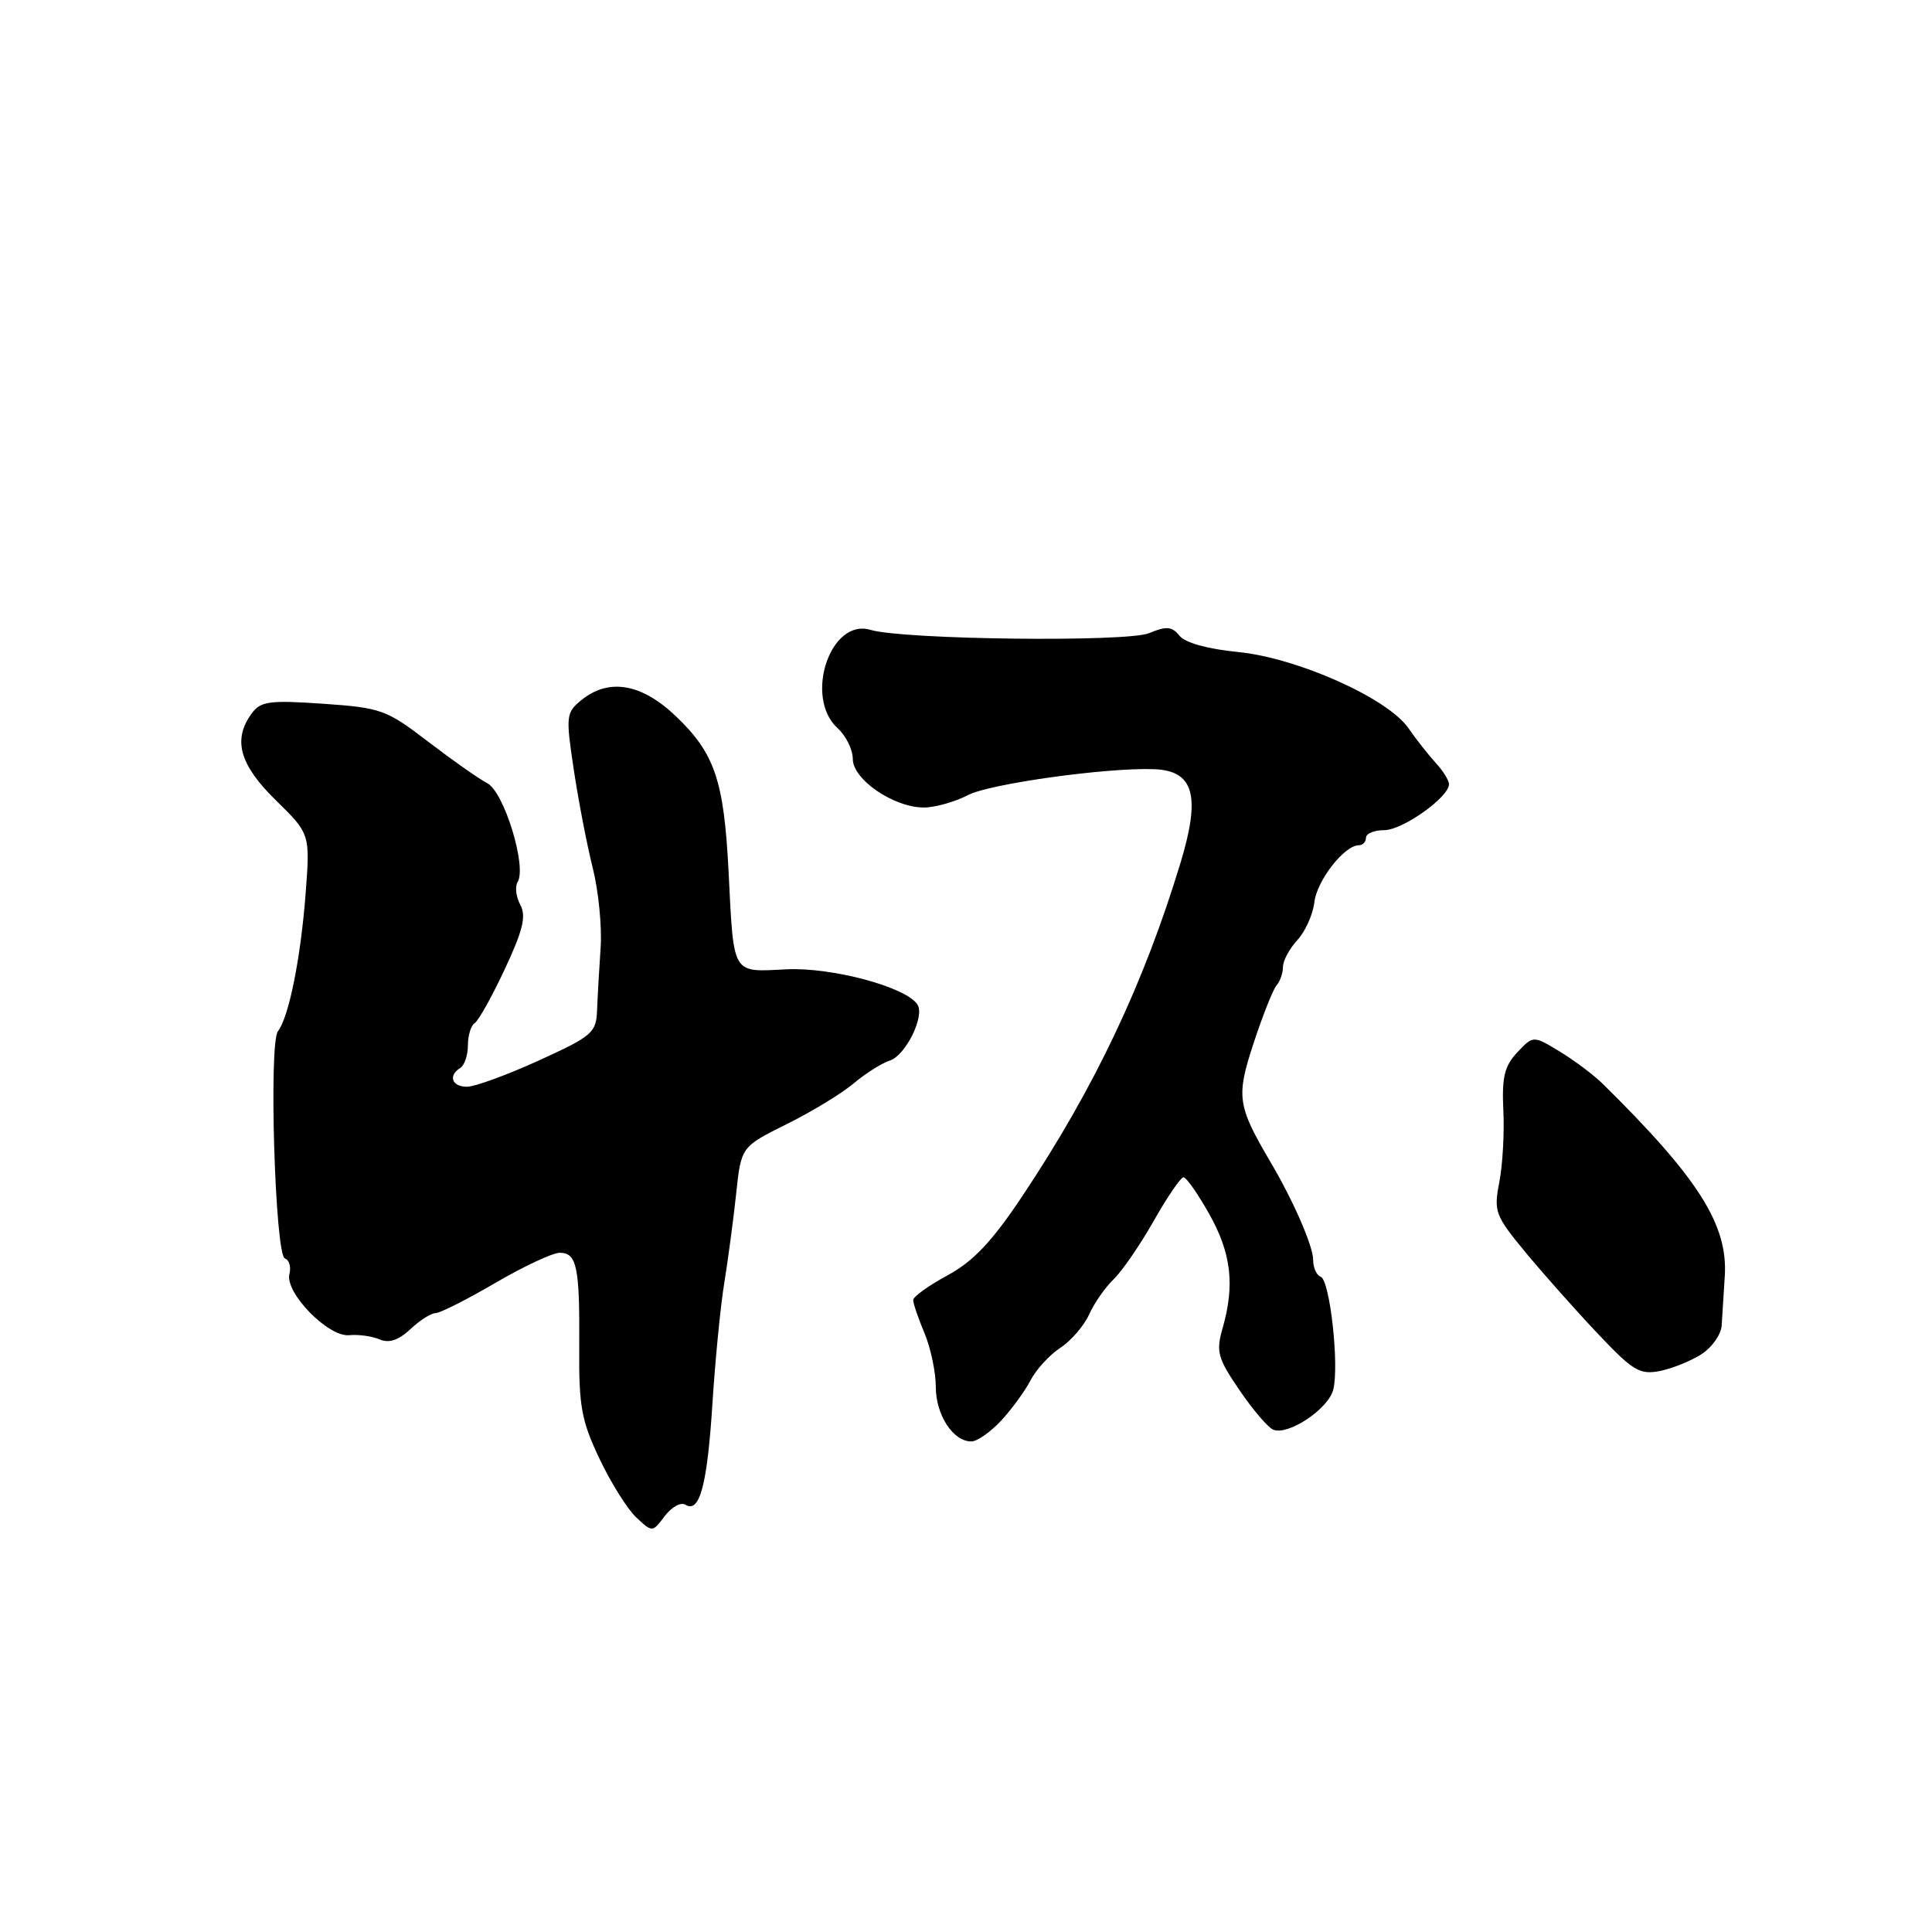 <?xml version="1.0" encoding="UTF-8" standalone="no"?>
<!DOCTYPE svg PUBLIC "-//W3C//DTD SVG 1.1//EN" "http://www.w3.org/Graphics/SVG/1.1/DTD/svg11.dtd" >
<svg xmlns="http://www.w3.org/2000/svg" xmlns:xlink="http://www.w3.org/1999/xlink" version="1.1" viewBox="0 0 256 256">
 <g >
 <path fill="currentColor"
d=" M 90.81 199.38 C 92.71 200.56 93.71 196.80 94.40 186.00 C 94.77 180.22 95.47 173.03 95.97 170.00 C 96.46 166.97 97.17 161.68 97.54 158.23 C 98.20 151.96 98.20 151.96 104.21 148.97 C 107.52 147.33 111.52 144.90 113.10 143.57 C 114.69 142.23 116.84 140.87 117.89 140.54 C 119.98 139.87 122.55 134.70 121.58 133.13 C 120.14 130.80 110.24 128.14 104.17 128.44 C 96.91 128.80 97.24 129.37 96.54 115.50 C 95.93 103.38 94.70 99.79 89.50 94.85 C 84.98 90.56 80.67 89.83 77.06 92.75 C 75.00 94.42 74.95 94.83 76.03 102.00 C 76.65 106.12 77.78 111.97 78.54 115.00 C 79.30 118.03 79.77 122.75 79.59 125.50 C 79.40 128.25 79.19 131.97 79.12 133.78 C 79.01 136.85 78.54 137.26 71.38 140.53 C 67.18 142.44 62.91 144.00 61.88 144.00 C 59.87 144.00 59.35 142.52 61.00 141.50 C 61.55 141.16 62.00 139.81 62.00 138.50 C 62.00 137.19 62.41 135.87 62.91 135.56 C 63.40 135.25 65.20 132.03 66.89 128.41 C 69.30 123.26 69.75 121.40 68.94 119.89 C 68.37 118.83 68.21 117.47 68.59 116.86 C 69.83 114.85 66.80 104.96 64.58 103.79 C 63.43 103.19 59.89 100.69 56.70 98.25 C 51.19 94.03 50.48 93.78 42.80 93.25 C 35.69 92.76 34.53 92.92 33.35 94.54 C 30.81 98.01 31.73 101.32 36.55 106.04 C 41.10 110.50 41.10 110.50 40.49 118.50 C 39.83 127.05 38.27 134.78 36.83 136.64 C 35.59 138.23 36.45 166.32 37.75 166.75 C 38.32 166.94 38.59 167.86 38.35 168.80 C 37.72 171.27 43.49 177.19 46.26 176.92 C 47.49 176.80 49.31 177.05 50.30 177.48 C 51.54 178.01 52.81 177.59 54.37 176.13 C 55.61 174.96 57.11 174.00 57.70 174.00 C 58.29 174.00 61.86 172.20 65.62 170.00 C 69.39 167.80 73.23 166.00 74.17 166.00 C 76.44 166.00 76.83 167.88 76.75 178.50 C 76.69 186.33 77.04 188.25 79.44 193.30 C 80.95 196.49 83.15 199.99 84.32 201.08 C 86.44 203.06 86.45 203.06 88.08 200.89 C 88.99 199.69 90.21 199.01 90.81 199.38 Z  M 132.65 188.25 C 134.05 186.74 135.81 184.33 136.55 182.90 C 137.29 181.47 139.07 179.53 140.49 178.60 C 141.92 177.66 143.63 175.68 144.30 174.20 C 144.96 172.71 146.43 170.60 147.57 169.50 C 148.71 168.40 151.10 164.91 152.89 161.75 C 154.68 158.59 156.45 156.00 156.82 156.00 C 157.20 156.00 158.74 158.21 160.25 160.90 C 163.15 166.07 163.64 170.27 162.00 175.99 C 161.11 179.11 161.34 179.96 164.25 184.22 C 166.03 186.84 168.05 189.19 168.73 189.45 C 170.73 190.22 176.00 186.70 176.66 184.15 C 177.48 180.96 176.22 169.58 174.99 169.17 C 174.45 168.98 174.00 167.98 174.00 166.95 C 174.00 165.12 171.40 159.15 168.36 154.00 C 163.94 146.48 163.77 145.33 166.12 138.19 C 167.33 134.51 168.70 131.07 169.16 130.55 C 169.62 130.03 170.00 128.93 170.00 128.11 C 170.00 127.30 170.86 125.70 171.91 124.56 C 172.96 123.43 173.97 121.17 174.16 119.55 C 174.49 116.68 178.14 112.00 180.05 112.00 C 180.57 112.00 181.00 111.55 181.00 111.00 C 181.00 110.45 182.09 110.00 183.42 110.00 C 185.85 110.00 192.00 105.63 192.00 103.91 C 192.00 103.41 191.21 102.14 190.25 101.10 C 189.29 100.05 187.65 97.97 186.62 96.48 C 183.85 92.50 171.86 87.15 164.00 86.39 C 160.03 86.00 157.03 85.17 156.29 84.24 C 155.29 83.00 154.57 82.93 152.25 83.90 C 149.31 85.11 119.68 84.76 115.34 83.46 C 110.01 81.86 106.50 92.42 111.00 96.50 C 112.10 97.50 113.00 99.33 113.00 100.57 C 113.00 103.29 118.43 107.00 122.42 107.00 C 123.89 107.00 126.54 106.25 128.30 105.34 C 131.16 103.85 146.66 101.69 152.90 101.92 C 158.19 102.11 159.13 105.39 156.43 114.31 C 151.57 130.34 145.02 144.17 135.47 158.48 C 131.46 164.50 128.99 167.12 125.57 168.98 C 123.05 170.34 121.00 171.82 121.00 172.26 C 121.00 172.70 121.67 174.68 122.50 176.65 C 123.33 178.63 124.00 181.84 124.00 183.79 C 124.00 187.48 126.29 191.00 128.70 191.00 C 129.47 191.00 131.24 189.76 132.65 188.25 Z  M 225.50 179.41 C 226.87 178.51 228.06 176.81 228.13 175.63 C 228.20 174.46 228.39 171.54 228.54 169.14 C 228.99 162.31 225.06 156.11 212.36 143.60 C 211.19 142.45 208.64 140.53 206.70 139.35 C 203.16 137.20 203.16 137.20 201.05 139.44 C 199.35 141.25 198.99 142.74 199.20 147.10 C 199.35 150.07 199.11 154.36 198.67 156.64 C 197.91 160.54 198.10 161.06 202.18 165.99 C 204.56 168.86 208.85 173.69 211.73 176.73 C 216.38 181.66 217.28 182.19 219.97 181.66 C 221.63 181.32 224.12 180.31 225.50 179.41 Z "/>
</g>
</svg>
